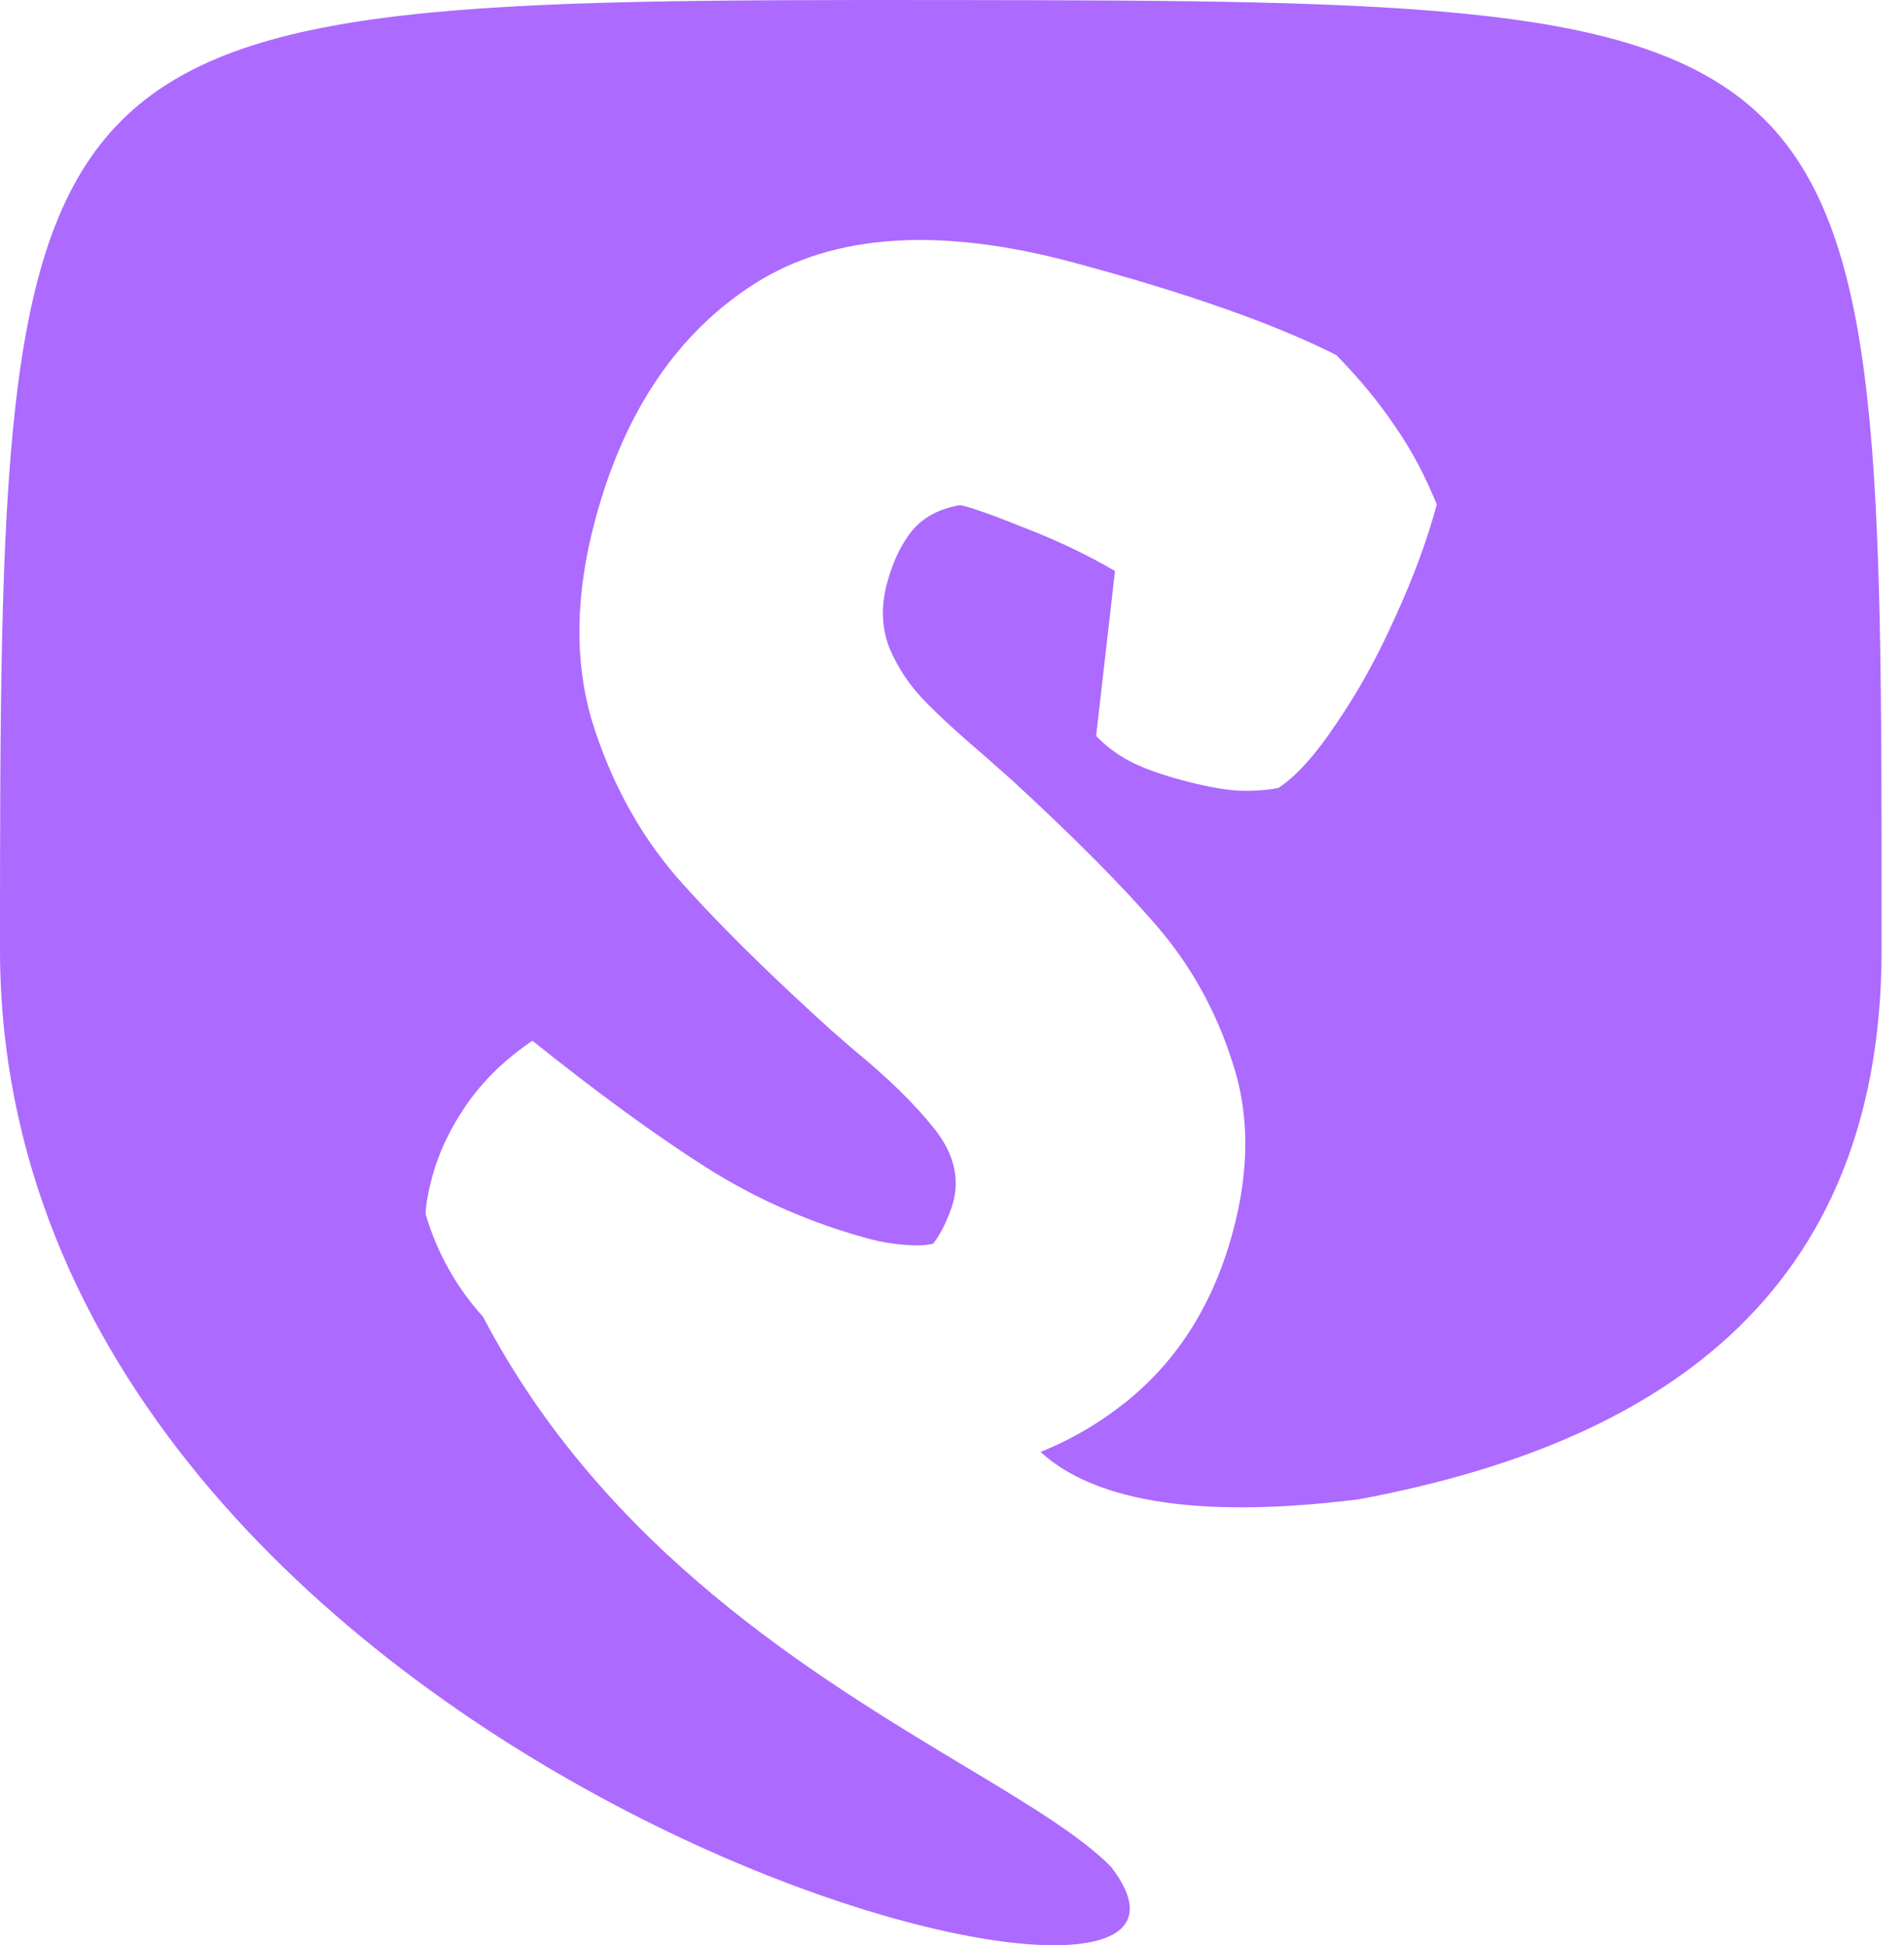 <svg width="46" height="47" viewBox="0 0 46 47" fill="none" xmlns="http://www.w3.org/2000/svg">
<path fill-rule="evenodd" clip-rule="evenodd" d="M26.841 45.103C31.411 51.008 0 42.994 0 22.937C0 0.185 0.156 -0.021 22.886 0.001C45.461 0.023 45.461 0.205 45.459 22.475L45.459 22.937C45.459 31.856 39.284 35.014 32.838 36.223C29.752 36.613 26.699 36.513 25.139 35.08C25.881 34.784 26.578 34.375 27.229 33.852C28.474 32.843 29.328 31.473 29.791 29.741C30.189 28.256 30.185 26.899 29.777 25.671C29.384 24.434 28.777 23.337 27.954 22.38C27.132 21.422 25.966 20.248 24.457 18.857L23.755 18.235C23.165 17.734 22.69 17.298 22.329 16.925C21.969 16.552 21.688 16.128 21.486 15.653C21.3 15.168 21.281 14.65 21.429 14.098C21.567 13.582 21.765 13.161 22.024 12.836C22.298 12.501 22.69 12.29 23.2 12.203C23.485 12.267 24.014 12.454 24.786 12.767C25.561 13.066 26.278 13.41 26.938 13.797L26.482 17.781C26.719 18.029 26.993 18.233 27.304 18.396C27.616 18.558 28.036 18.71 28.564 18.852C29.067 18.987 29.499 19.07 29.859 19.1C30.223 19.119 30.564 19.098 30.883 19.039C31.313 18.759 31.781 18.24 32.287 17.481C32.806 16.725 33.278 15.871 33.704 14.919C34.145 13.959 34.481 13.048 34.712 12.189C34.419 11.466 34.076 10.828 33.685 10.275C33.309 9.714 32.842 9.148 32.284 8.578C30.777 7.818 28.654 7.072 25.916 6.338C22.712 5.48 20.16 5.645 18.263 6.834C16.377 8.026 15.082 9.936 14.379 12.564C13.898 14.356 13.873 15.975 14.302 17.419C14.746 18.854 15.419 20.1 16.32 21.157C17.236 22.206 18.489 23.449 20.077 24.888L20.638 25.374C21.468 26.057 22.114 26.691 22.576 27.275C23.038 27.859 23.189 28.452 23.027 29.054C22.991 29.189 22.925 29.362 22.829 29.573C22.736 29.772 22.641 29.931 22.544 30.049C22.361 30.093 22.122 30.101 21.826 30.075C21.543 30.051 21.272 30.005 21.015 29.936C19.603 29.558 18.283 28.98 17.057 28.204C15.843 27.432 14.445 26.412 12.863 25.146C12.22 25.579 11.697 26.084 11.292 26.66C10.888 27.236 10.602 27.837 10.434 28.463C10.345 28.794 10.294 29.083 10.281 29.33C10.557 30.265 11.019 31.093 11.668 31.812C14.619 37.448 19.684 40.495 23.291 42.665C24.835 43.593 26.111 44.361 26.841 45.103Z" fill="#AC6AFF"/>
</svg>
